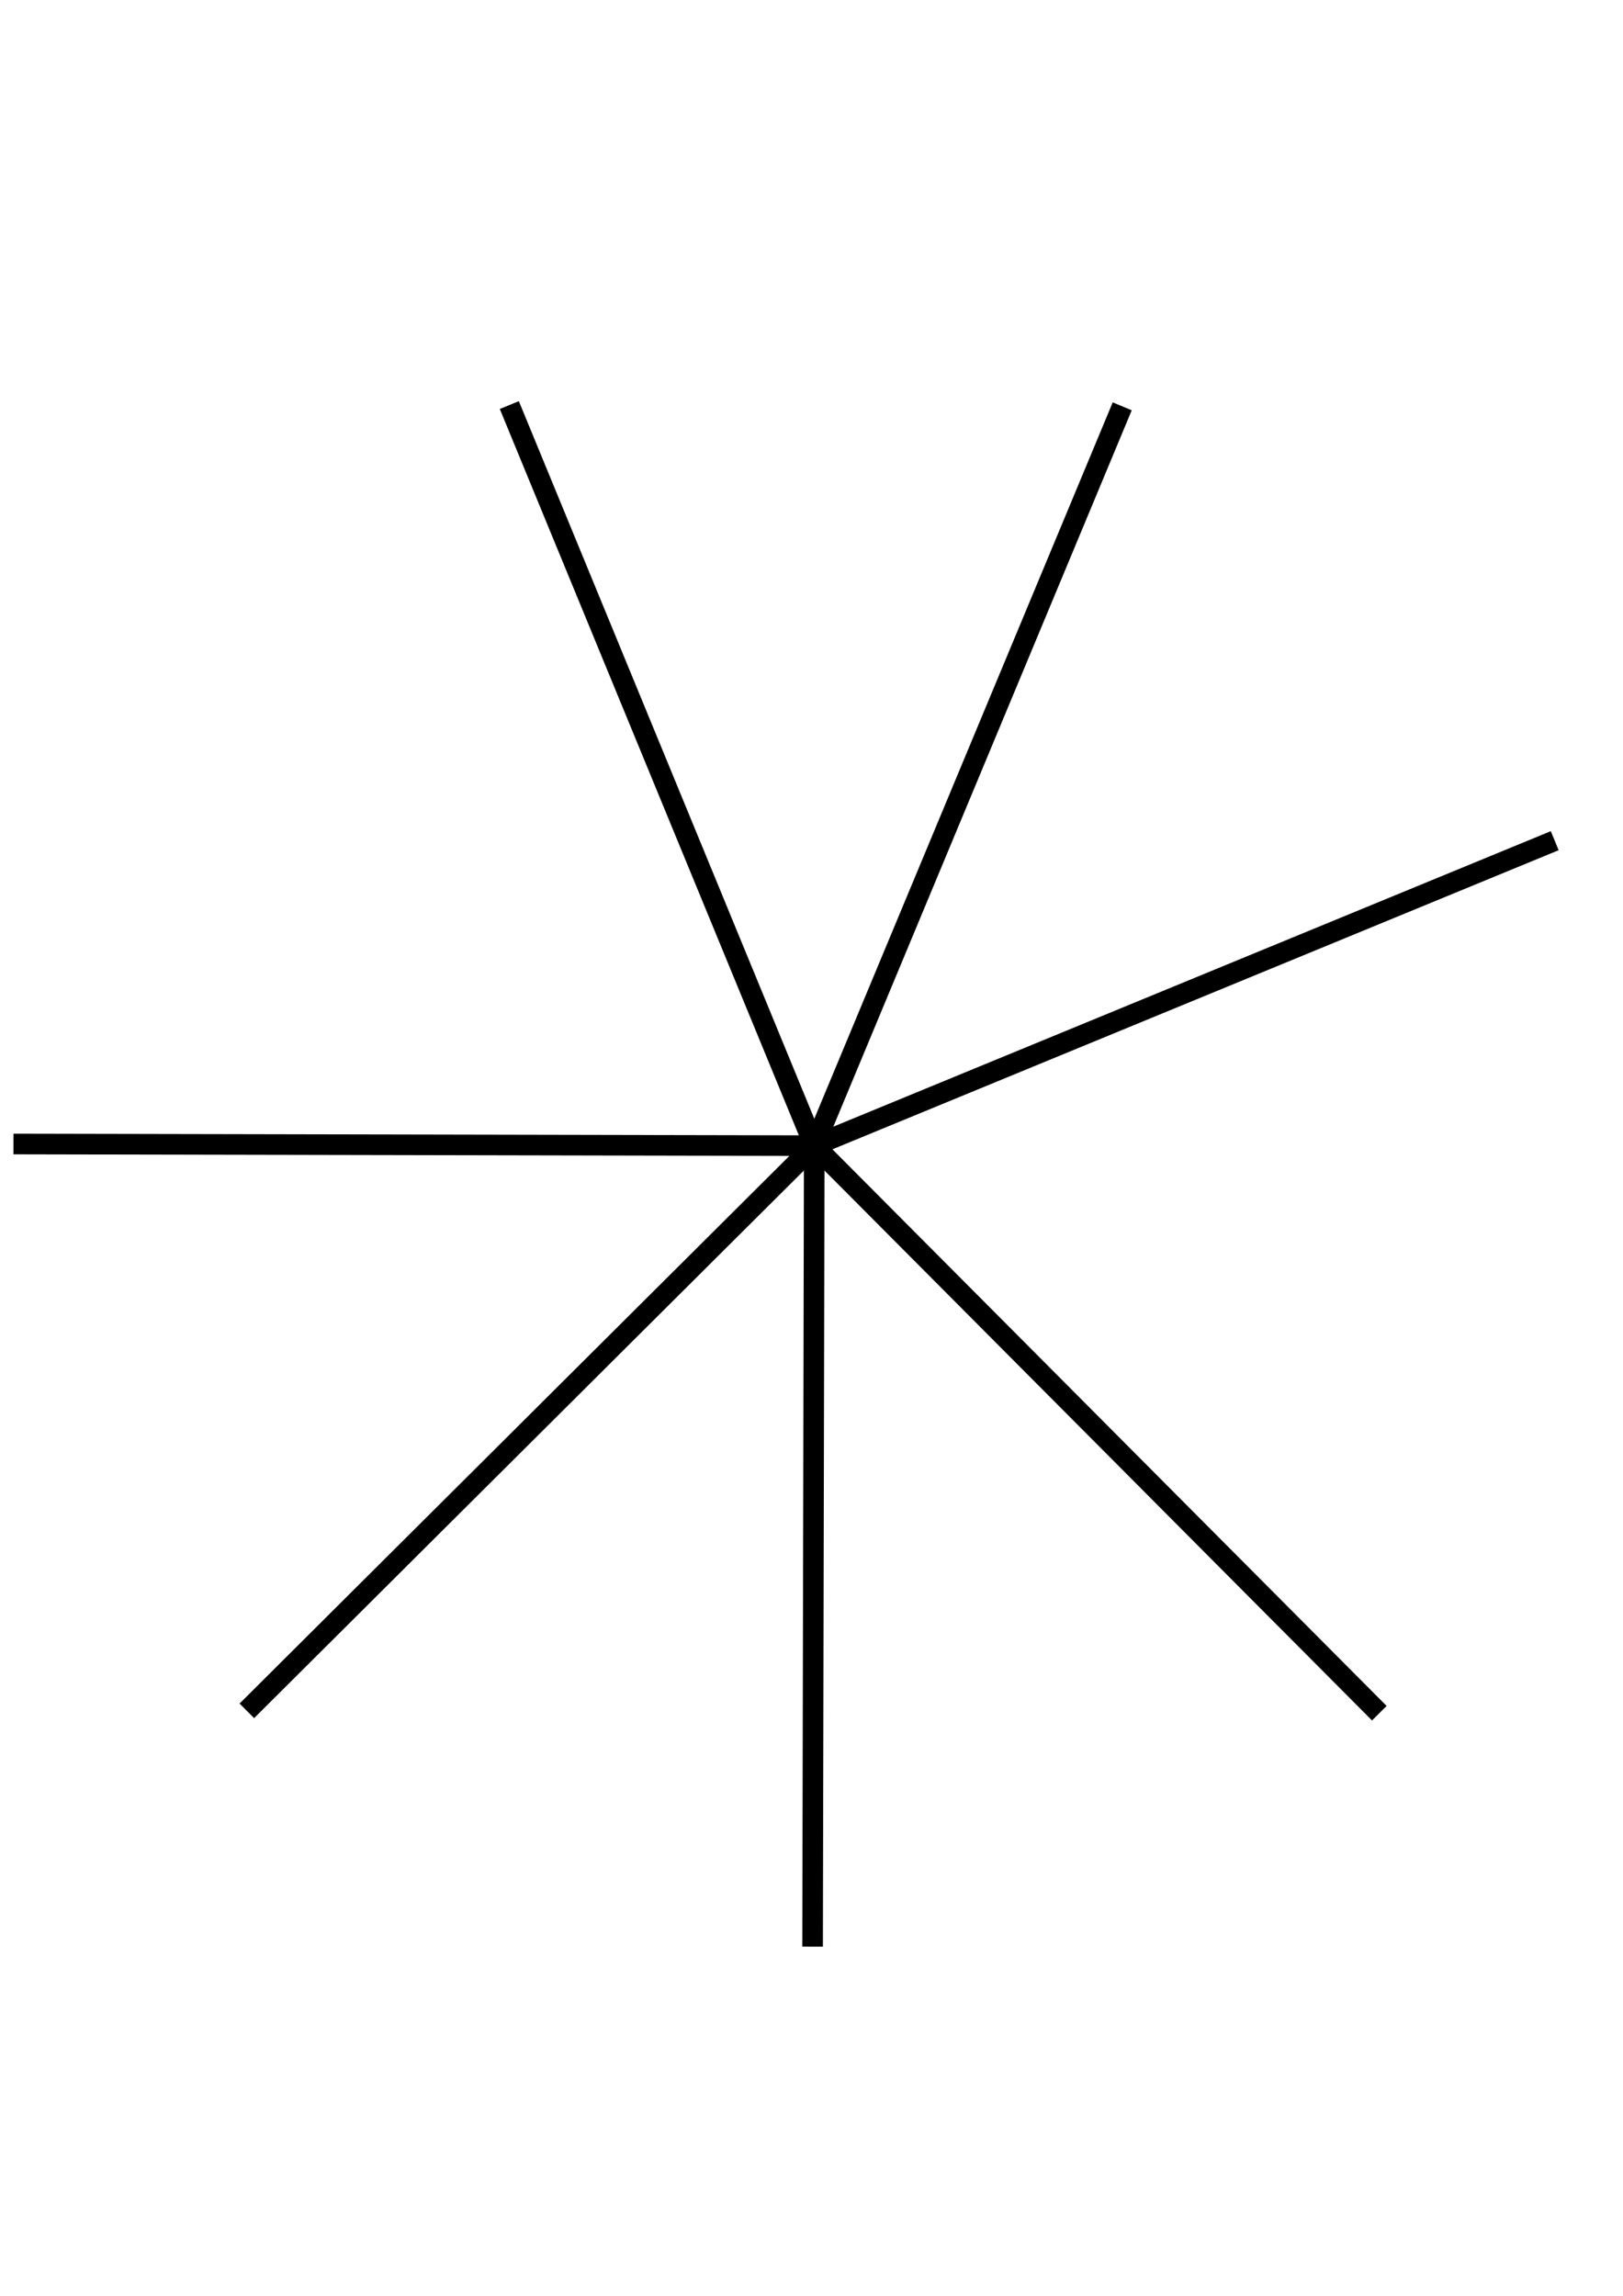 <?xml version="1.0" encoding="UTF-8" standalone="no"?>
<!-- Created with Inkscape (http://www.inkscape.org/) -->

<svg
   width="210mm"
   height="297mm"
   viewBox="0 0 793.701 1122.52"
   version="1.1"
   id="svg5"
   inkscape:version="1.1.1 (3bf5ae0d25, 2021-09-20)"
   sodipodi:docname="euclid_7_16.svg"
   xmlns:inkscape="http://www.inkscape.org/namespaces/inkscape"
   xmlns:sodipodi="http://sodipodi.sourceforge.net/DTD/sodipodi-0.dtd"
   xmlns="http://www.w3.org/2000/svg"
   xmlns:svg="http://www.w3.org/2000/svg">
  <sodipodi:namedview
     id="namedview7"
     pagecolor="#ffffff"
     bordercolor="#666666"
     borderopacity="1.0"
     inkscape:pageshadow="2"
     inkscape:pageopacity="0.0"
     inkscape:pagecheckerboard="0"
     inkscape:document-units="mm"
     showgrid="false"
     inkscape:zoom="0.79370951"
     inkscape:cx="372.30246"
     inkscape:cy="497.03323"
     inkscape:window-width="1920"
     inkscape:window-height="1031"
     inkscape:window-x="0"
     inkscape:window-y="0"
     inkscape:window-maximized="1"
     inkscape:current-layer="layer1" />
  <defs
     id="defs2" />
  <g
     inkscape:label="Ebene 1"
     inkscape:groupmode="layer"
     id="layer1">
    <path
       style="fill:none;stroke:#000000;stroke-width:10.072;stroke-linecap:butt;stroke-linejoin:miter;stroke-miterlimit:4;stroke-dasharray:none;stroke-opacity:1"
       d="M 398.192,560.165 760.305,411.048"
       id="path2123"
       sodipodi:nodetypes="cc" />
    <path
       style="fill:none;stroke:#000000;stroke-width:10.072;stroke-linecap:butt;stroke-linejoin:miter;stroke-miterlimit:4;stroke-dasharray:none;stroke-opacity:1"
       d="m 398.192,560.165 150.611,-361.495"
       id="path2127"
       sodipodi:nodetypes="cc" />
    <path
       style="fill:none;stroke:#000000;stroke-width:10.072;stroke-linecap:butt;stroke-linejoin:miter;stroke-miterlimit:4;stroke-dasharray:none;stroke-opacity:1"
       d="M 398.192,560.165 249.074,198.052"
       id="path2133"
       sodipodi:nodetypes="cc" />
    <path
       style="fill:none;stroke:#000000;stroke-width:10.072;stroke-linecap:butt;stroke-linejoin:miter;stroke-miterlimit:4;stroke-dasharray:none;stroke-opacity:1"
       d="M 398.192,560.165 6.578,559.358"
       id="path2139"
       sodipodi:nodetypes="cc" />
    <path
       style="fill:none;stroke:#000000;stroke-width:10.072;stroke-linecap:butt;stroke-linejoin:miter;stroke-miterlimit:4;stroke-dasharray:none;stroke-opacity:1"
       d="M 398.192,560.165 120.708,836.507"
       id="path2225"
       sodipodi:nodetypes="cc" />
    <path
       style="fill:none;stroke:#000000;stroke-width:10.072;stroke-linecap:butt;stroke-linejoin:miter;stroke-miterlimit:4;stroke-dasharray:none;stroke-opacity:1"
       d="m 398.192,560.165 -0.808,391.614"
       id="path2229"
       sodipodi:nodetypes="cc" />
    <path
       style="fill:none;stroke:#000000;stroke-width:10.072;stroke-linecap:butt;stroke-linejoin:miter;stroke-miterlimit:4;stroke-dasharray:none;stroke-opacity:1"
       d="M 398.192,560.165 674.534,837.65"
       id="path2233"
       sodipodi:nodetypes="cc" />
  </g>
</svg>
